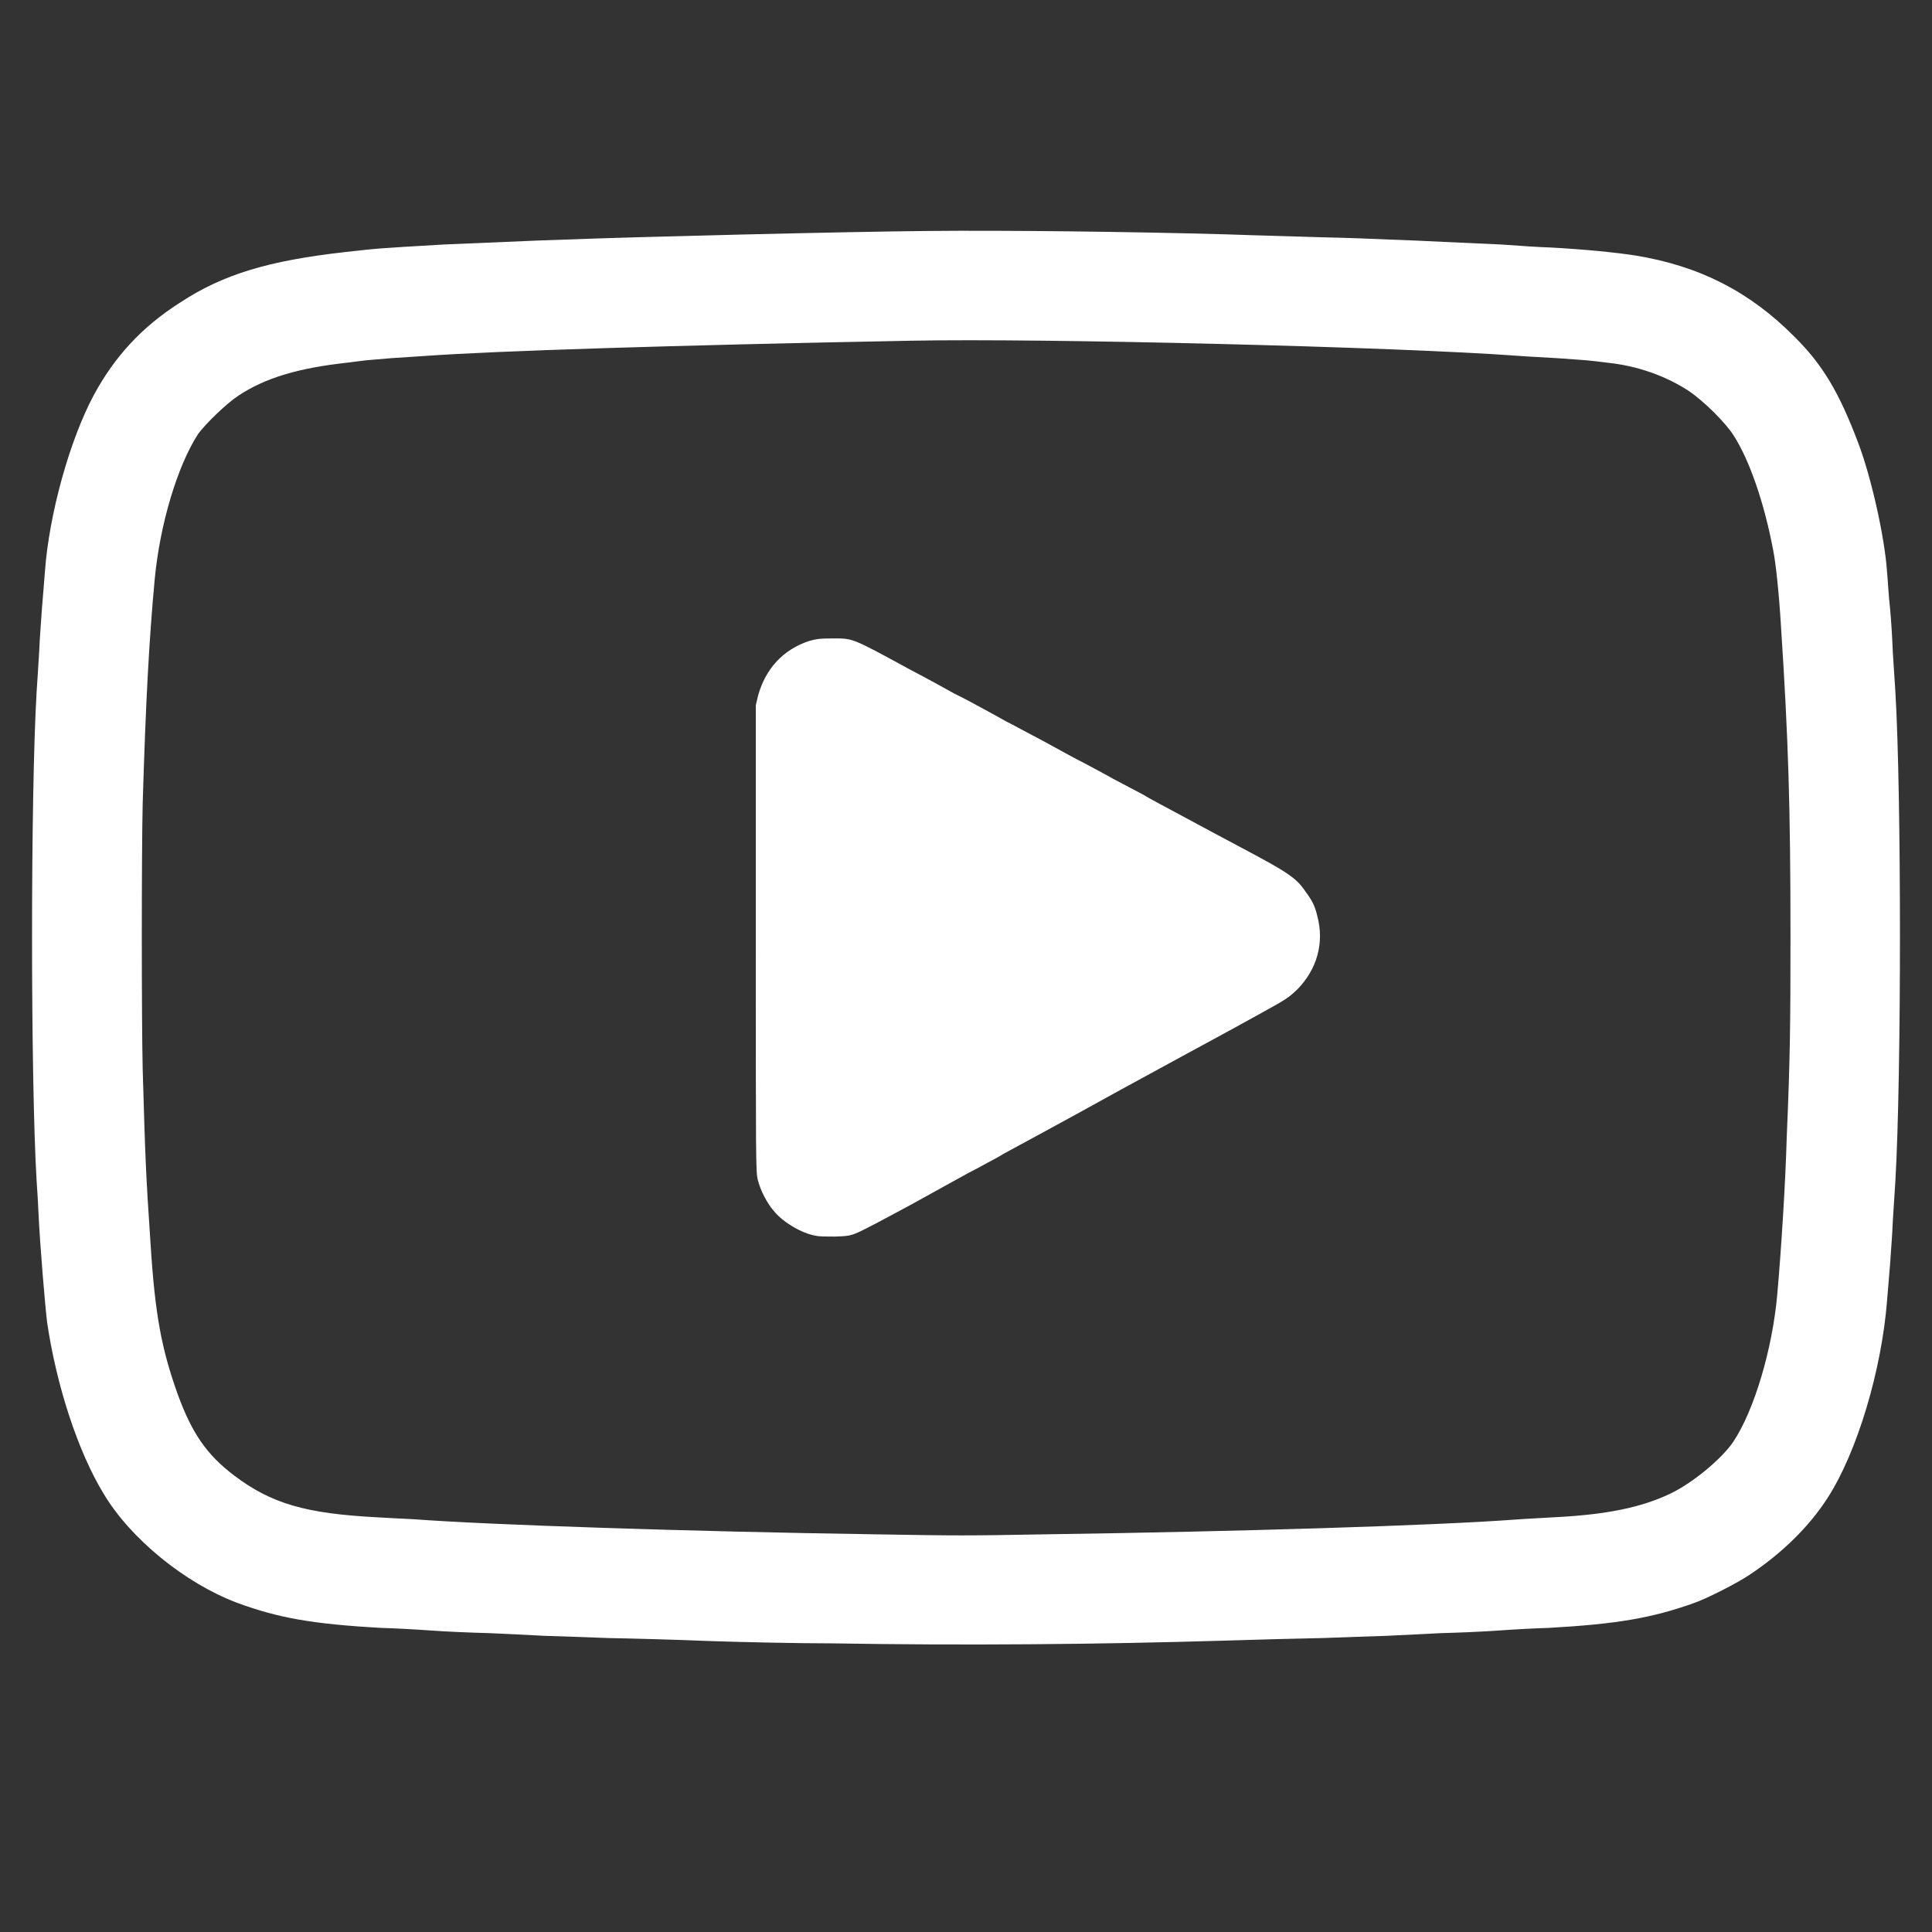 <?xml version="1.0" encoding="UTF-8"?>
<svg xmlns="http://www.w3.org/2000/svg" xmlns:xlink="http://www.w3.org/1999/xlink" width="20px" height="20px" viewBox="0 0 20 20" version="1.1">
<rect x="0" y="0" width="20" height="20" fill="#333333" stroke="none"/>
<g id="surface1">
<path style=" stroke:none;fill-rule:nonzero;fill:rgb(100%,100%,100%);fill-opacity:1;" d="M 8.613 17.012 C 8.27 17.012 7.703 17 7.344 16.988 C 6.988 16.973 6.516 16.961 6.297 16.957 C 6.078 16.949 5.781 16.938 5.637 16.934 C 5.492 16.926 5.234 16.914 5.062 16.906 C 4.895 16.902 4.625 16.891 4.461 16.879 C 4.297 16.867 4.066 16.855 3.949 16.852 C 3.223 16.812 2.871 16.746 2.449 16.59 C 1.914 16.387 1.352 15.93 1.074 15.465 C 0.809 15.031 0.586 14.352 0.488 13.691 C 0.469 13.539 0.414 12.902 0.398 12.547 C 0.395 12.477 0.387 12.328 0.379 12.223 C 0.316 11.164 0.316 8.219 0.379 7.164 C 0.387 7.051 0.398 6.863 0.406 6.738 C 0.41 6.621 0.426 6.426 0.434 6.301 C 0.445 6.18 0.457 6.008 0.465 5.918 C 0.508 5.32 0.723 4.551 0.973 4.086 C 1.188 3.691 1.465 3.387 1.863 3.133 C 2.309 2.84 2.777 2.699 3.574 2.609 C 3.934 2.57 3.859 2.574 4.594 2.531 C 4.766 2.523 5.059 2.512 5.238 2.504 C 5.418 2.496 5.695 2.484 5.855 2.48 C 6.535 2.453 8.777 2.398 9.602 2.391 C 10.402 2.383 11.703 2.398 12.695 2.426 C 13.027 2.438 13.484 2.449 13.707 2.457 C 13.93 2.461 14.234 2.473 14.383 2.48 C 14.527 2.484 14.785 2.496 14.945 2.504 C 15.109 2.512 15.375 2.523 15.539 2.531 C 15.703 2.543 15.934 2.559 16.051 2.562 C 16.414 2.582 16.723 2.613 16.93 2.645 C 17.598 2.754 18.117 3.023 18.574 3.484 C 18.867 3.773 19.039 4.062 19.238 4.59 C 19.371 4.941 19.512 5.566 19.535 5.926 C 19.543 6.004 19.551 6.176 19.566 6.301 C 19.578 6.426 19.59 6.629 19.594 6.746 C 19.602 6.863 19.613 7.051 19.621 7.164 C 19.684 8.223 19.684 11.133 19.621 12.223 C 19.613 12.336 19.602 12.523 19.594 12.645 C 19.59 12.766 19.574 12.965 19.566 13.086 C 19.555 13.207 19.543 13.379 19.535 13.461 C 19.48 14.176 19.227 15.031 18.918 15.508 C 18.73 15.801 18.449 16.078 18.113 16.301 C 17.98 16.391 17.656 16.555 17.527 16.598 C 17.098 16.75 16.738 16.812 16.031 16.852 C 15.91 16.855 15.68 16.867 15.516 16.879 C 15.352 16.891 15.086 16.902 14.922 16.906 C 14.758 16.914 14.504 16.926 14.355 16.934 C 14.207 16.938 13.91 16.949 13.691 16.957 C 13.469 16.961 13.012 16.973 12.668 16.984 C 11.363 17.023 9.977 17.035 8.613 17.012 Z M 10.836 15.883 C 12.805 15.855 14.848 15.793 15.695 15.73 C 15.781 15.723 15.957 15.715 16.082 15.707 C 16.633 15.68 16.988 15.605 17.285 15.465 C 17.52 15.355 17.828 15.098 17.945 14.922 C 18.16 14.598 18.348 13.965 18.398 13.402 C 18.438 12.957 18.484 12.23 18.496 11.777 C 18.531 10.961 18.535 10.617 18.535 9.695 C 18.535 8.34 18.512 7.641 18.438 6.504 C 18.418 6.16 18.383 5.824 18.355 5.691 C 18.262 5.199 18.109 4.762 17.949 4.512 C 17.867 4.379 17.641 4.156 17.488 4.051 C 17.246 3.891 16.945 3.785 16.633 3.754 C 16.57 3.746 16.477 3.734 16.426 3.73 C 16.379 3.727 16.234 3.715 16.109 3.707 C 15.98 3.699 15.805 3.691 15.723 3.684 C 14.457 3.59 10.777 3.5 9.434 3.527 C 6.949 3.574 5.125 3.633 4.41 3.684 C 4.324 3.691 4.168 3.699 4.059 3.707 C 3.953 3.715 3.832 3.727 3.789 3.73 C 3.75 3.734 3.66 3.746 3.598 3.754 C 3.094 3.809 2.746 3.91 2.465 4.098 C 2.34 4.18 2.125 4.391 2.051 4.492 C 1.836 4.824 1.656 5.426 1.602 5.992 C 1.543 6.621 1.508 7.277 1.477 8.324 C 1.465 8.809 1.465 10.578 1.477 11.062 C 1.504 11.996 1.508 12.125 1.559 12.883 C 1.605 13.609 1.672 13.965 1.84 14.434 C 1.988 14.84 2.141 15.059 2.422 15.273 C 2.809 15.566 3.164 15.668 3.902 15.707 C 4.031 15.715 4.203 15.723 4.285 15.727 C 5.039 15.785 7.168 15.855 9.043 15.883 C 9.949 15.898 9.977 15.898 10.836 15.883 Z M 10.836 15.883 "/>
<path style=" stroke:none;fill-rule:nonzero;fill:rgb(100%,100%,100%);fill-opacity:1;" d="M 8.449 12.793 C 8.305 12.77 8.117 12.66 8.02 12.547 C 7.945 12.465 7.871 12.324 7.844 12.211 C 7.824 12.125 7.824 12.031 7.824 9.711 C 7.824 8.906 7.824 8.105 7.824 7.301 C 7.832 7.266 7.84 7.234 7.848 7.199 C 7.926 6.922 8.105 6.727 8.371 6.637 C 8.441 6.617 8.477 6.609 8.609 6.609 C 8.832 6.609 8.801 6.594 9.418 6.93 C 9.59 7.02 9.797 7.133 9.879 7.18 C 9.969 7.223 10.098 7.293 10.176 7.336 C 10.25 7.375 10.355 7.434 10.41 7.465 C 10.465 7.492 10.645 7.59 10.809 7.676 C 10.973 7.766 11.156 7.867 11.215 7.895 C 11.273 7.926 11.414 8 11.523 8.062 C 11.637 8.121 11.773 8.195 11.828 8.223 C 11.883 8.258 12.062 8.352 12.227 8.441 C 12.531 8.605 12.555 8.617 13 8.855 C 13.32 9.027 13.418 9.094 13.496 9.203 C 13.578 9.316 13.609 9.363 13.637 9.484 C 13.711 9.762 13.633 10.035 13.43 10.242 C 13.34 10.328 13.309 10.348 13.082 10.473 C 12.949 10.547 12.812 10.621 12.785 10.637 C 12.676 10.695 11.824 11.16 11.609 11.277 C 10.988 11.621 10.516 11.875 10.387 11.945 C 10.344 11.973 10.27 12.012 10.219 12.039 C 10.172 12.066 10.09 12.109 10.035 12.137 C 9.98 12.168 9.715 12.312 9.441 12.465 C 9.168 12.613 8.91 12.75 8.863 12.766 C 8.801 12.793 8.762 12.797 8.645 12.801 C 8.566 12.801 8.477 12.801 8.449 12.793 Z M 8.449 12.793 "/>
</g>
</svg>
